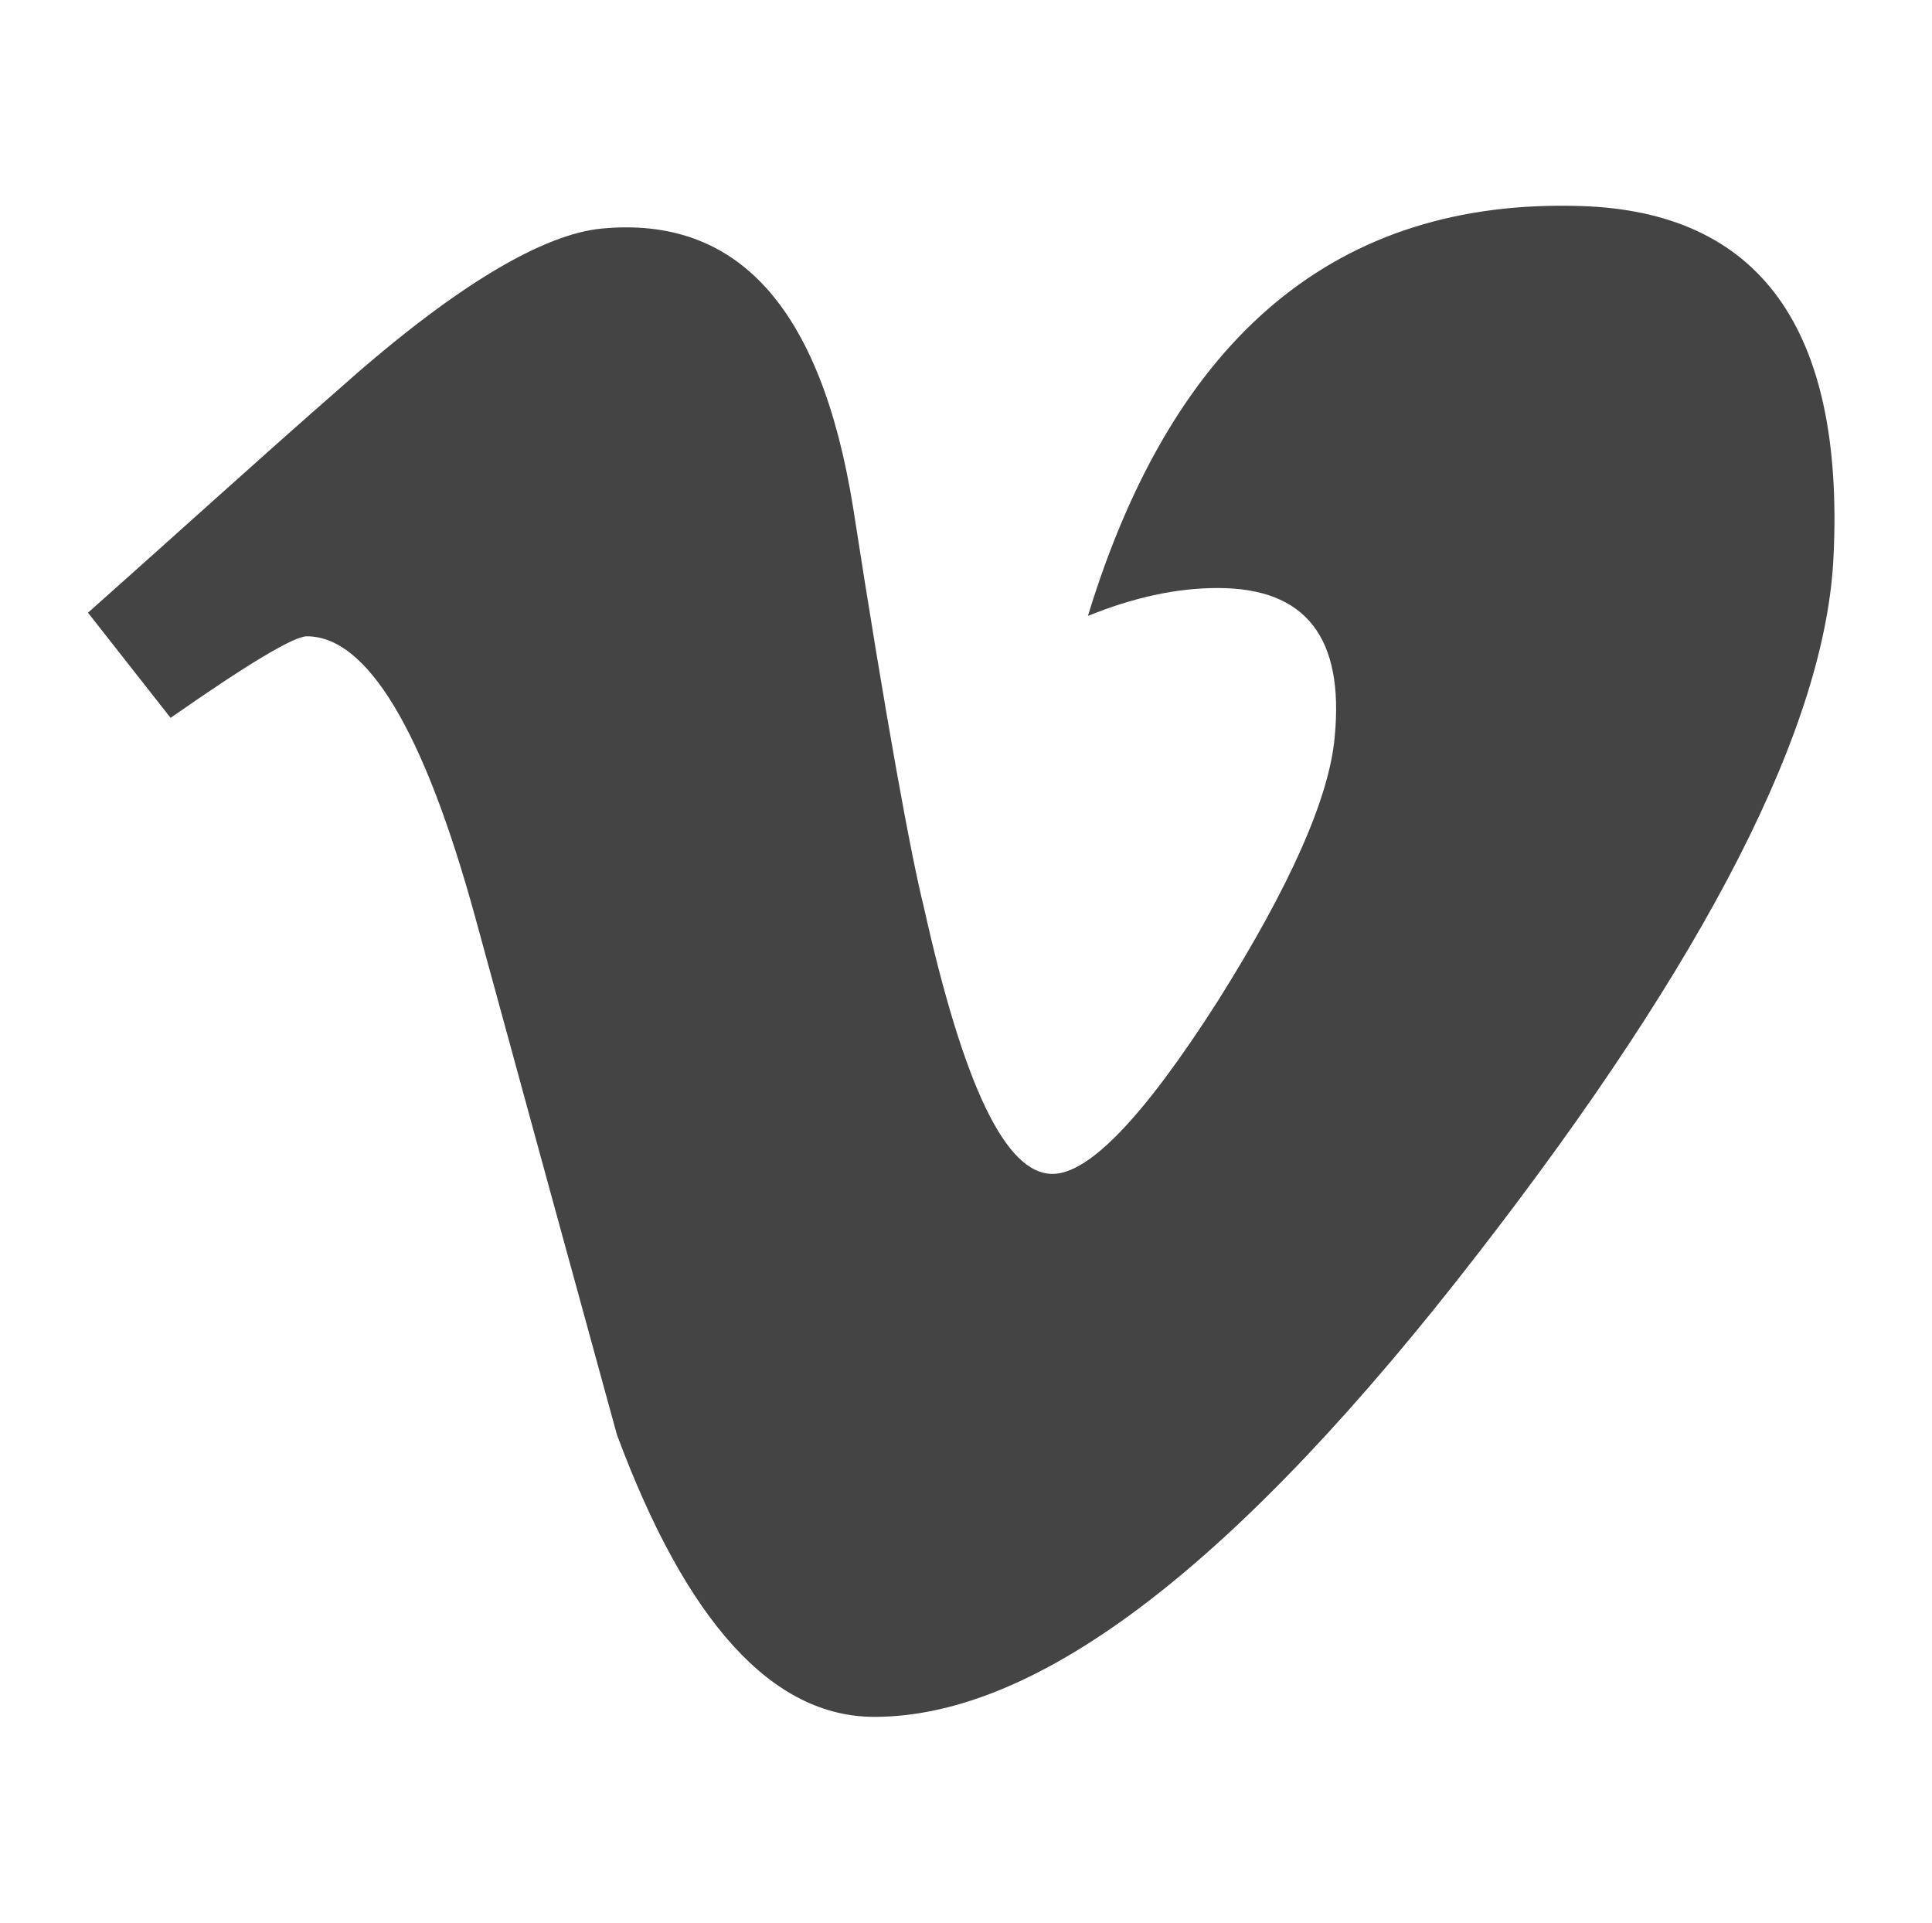 <!-- Generated by IcoMoon.io -->
<svg version="1.1" xmlns="http://www.w3.org/2000/svg" width="1029" height="1024" viewBox="0 0 1029 1024">
<title>vimeo</title>
<path fill="#444" d="M976.571 296c-4 90.286-67.429 214.286-189.714 372-126.857 164-233.143 246.286-321.143 246.286-54.286 0-100-50.286-137.143-150.286-25.143-91.429-50.286-183.429-75.429-275.429-27.429-100-57.714-149.714-89.714-149.714-6.857 0-30.857 14.286-72.571 43.429l-44-56c45.714-40.571 90.857-81.714 136-121.143 60.571-53.714 106.857-80.571 137.714-83.429 72.571-6.857 116.571 42.286 133.714 148 17.714 114.286 30.857 185.714 37.714 213.143 21.143 94.857 43.429 142.286 68.571 142.286 19.429 0 48.571-30.286 88-92 38.857-61.714 59.429-108.571 62.286-140.571 5.143-53.143-15.429-79.429-62.286-79.429-22.286 0-45.143 5.143-69.143 14.857 45.714-149.714 133.143-222.286 262.286-218.286 95.429 2.857 140.571 65.143 134.857 186.286z"></path>
</svg>
